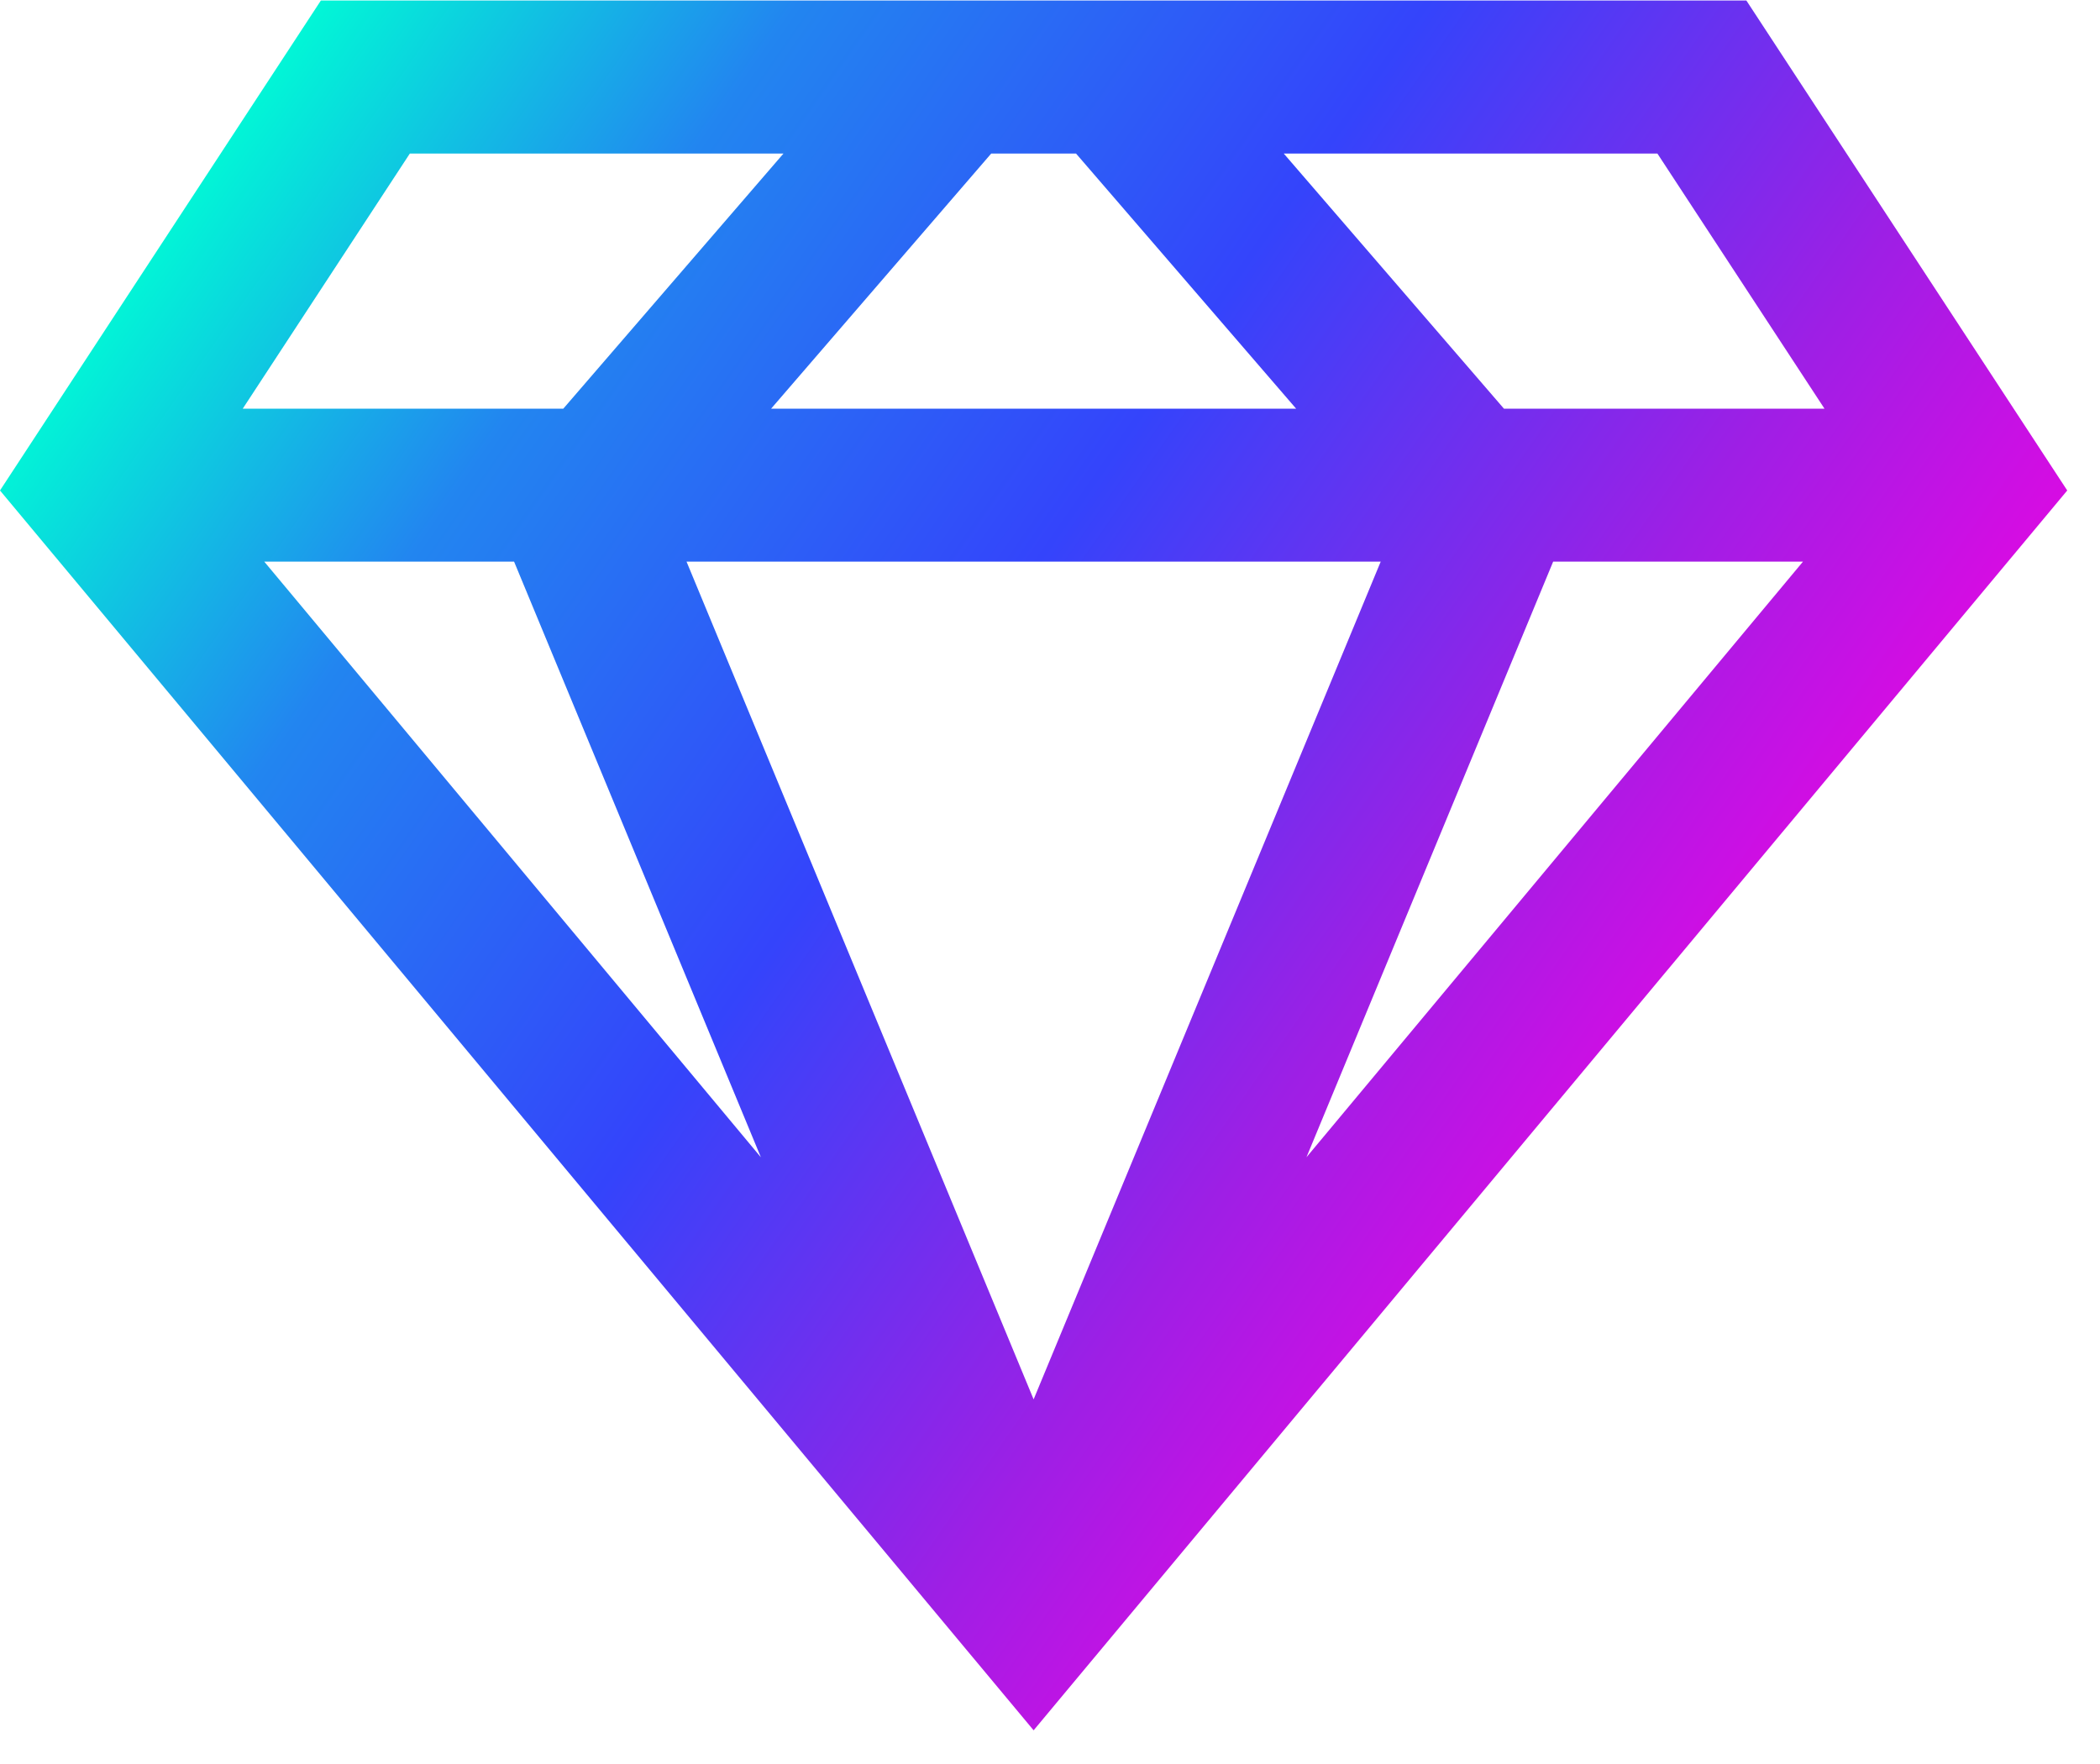 <svg width="25" height="21" viewBox="0 0 25 21" fill="none" xmlns="http://www.w3.org/2000/svg">
<path fill-rule="evenodd" clip-rule="evenodd" d="M3.82 0.006H20.79L24.61 5.839L12.305 20.599L0 5.839L3.82 0.006ZM4.879 1.828L2.89 4.865H6.706L9.327 1.828H4.879ZM11.8 1.828L9.18 4.865H15.43L12.81 1.828H11.8ZM15.283 1.828L17.904 4.865H21.72L19.731 1.828H15.283ZM21.464 6.686H18.49L15.553 13.777L21.464 6.686ZM12.305 16.659L16.437 6.686H8.173L12.305 16.659ZM6.12 6.686H3.146L9.058 13.777L6.12 6.686Z" fill="url(#paint0_linear_771_7502)"/>
<defs>
<linearGradient id="paint0_linear_771_7502" x1="0.239" y1="5.029" x2="18.773" y2="17.961" gradientUnits="userSpaceOnUse">
<stop stop-color="#01F8D6"/>
<stop offset="0.21" stop-color="#2285F0"/>
<stop offset="0.482" stop-color="#3444FB"/>
<stop offset="0.75" stop-color="#9E1FE5"/>
<stop offset="1" stop-color="#F900E2"/>
</linearGradient>
</defs>
</svg>
